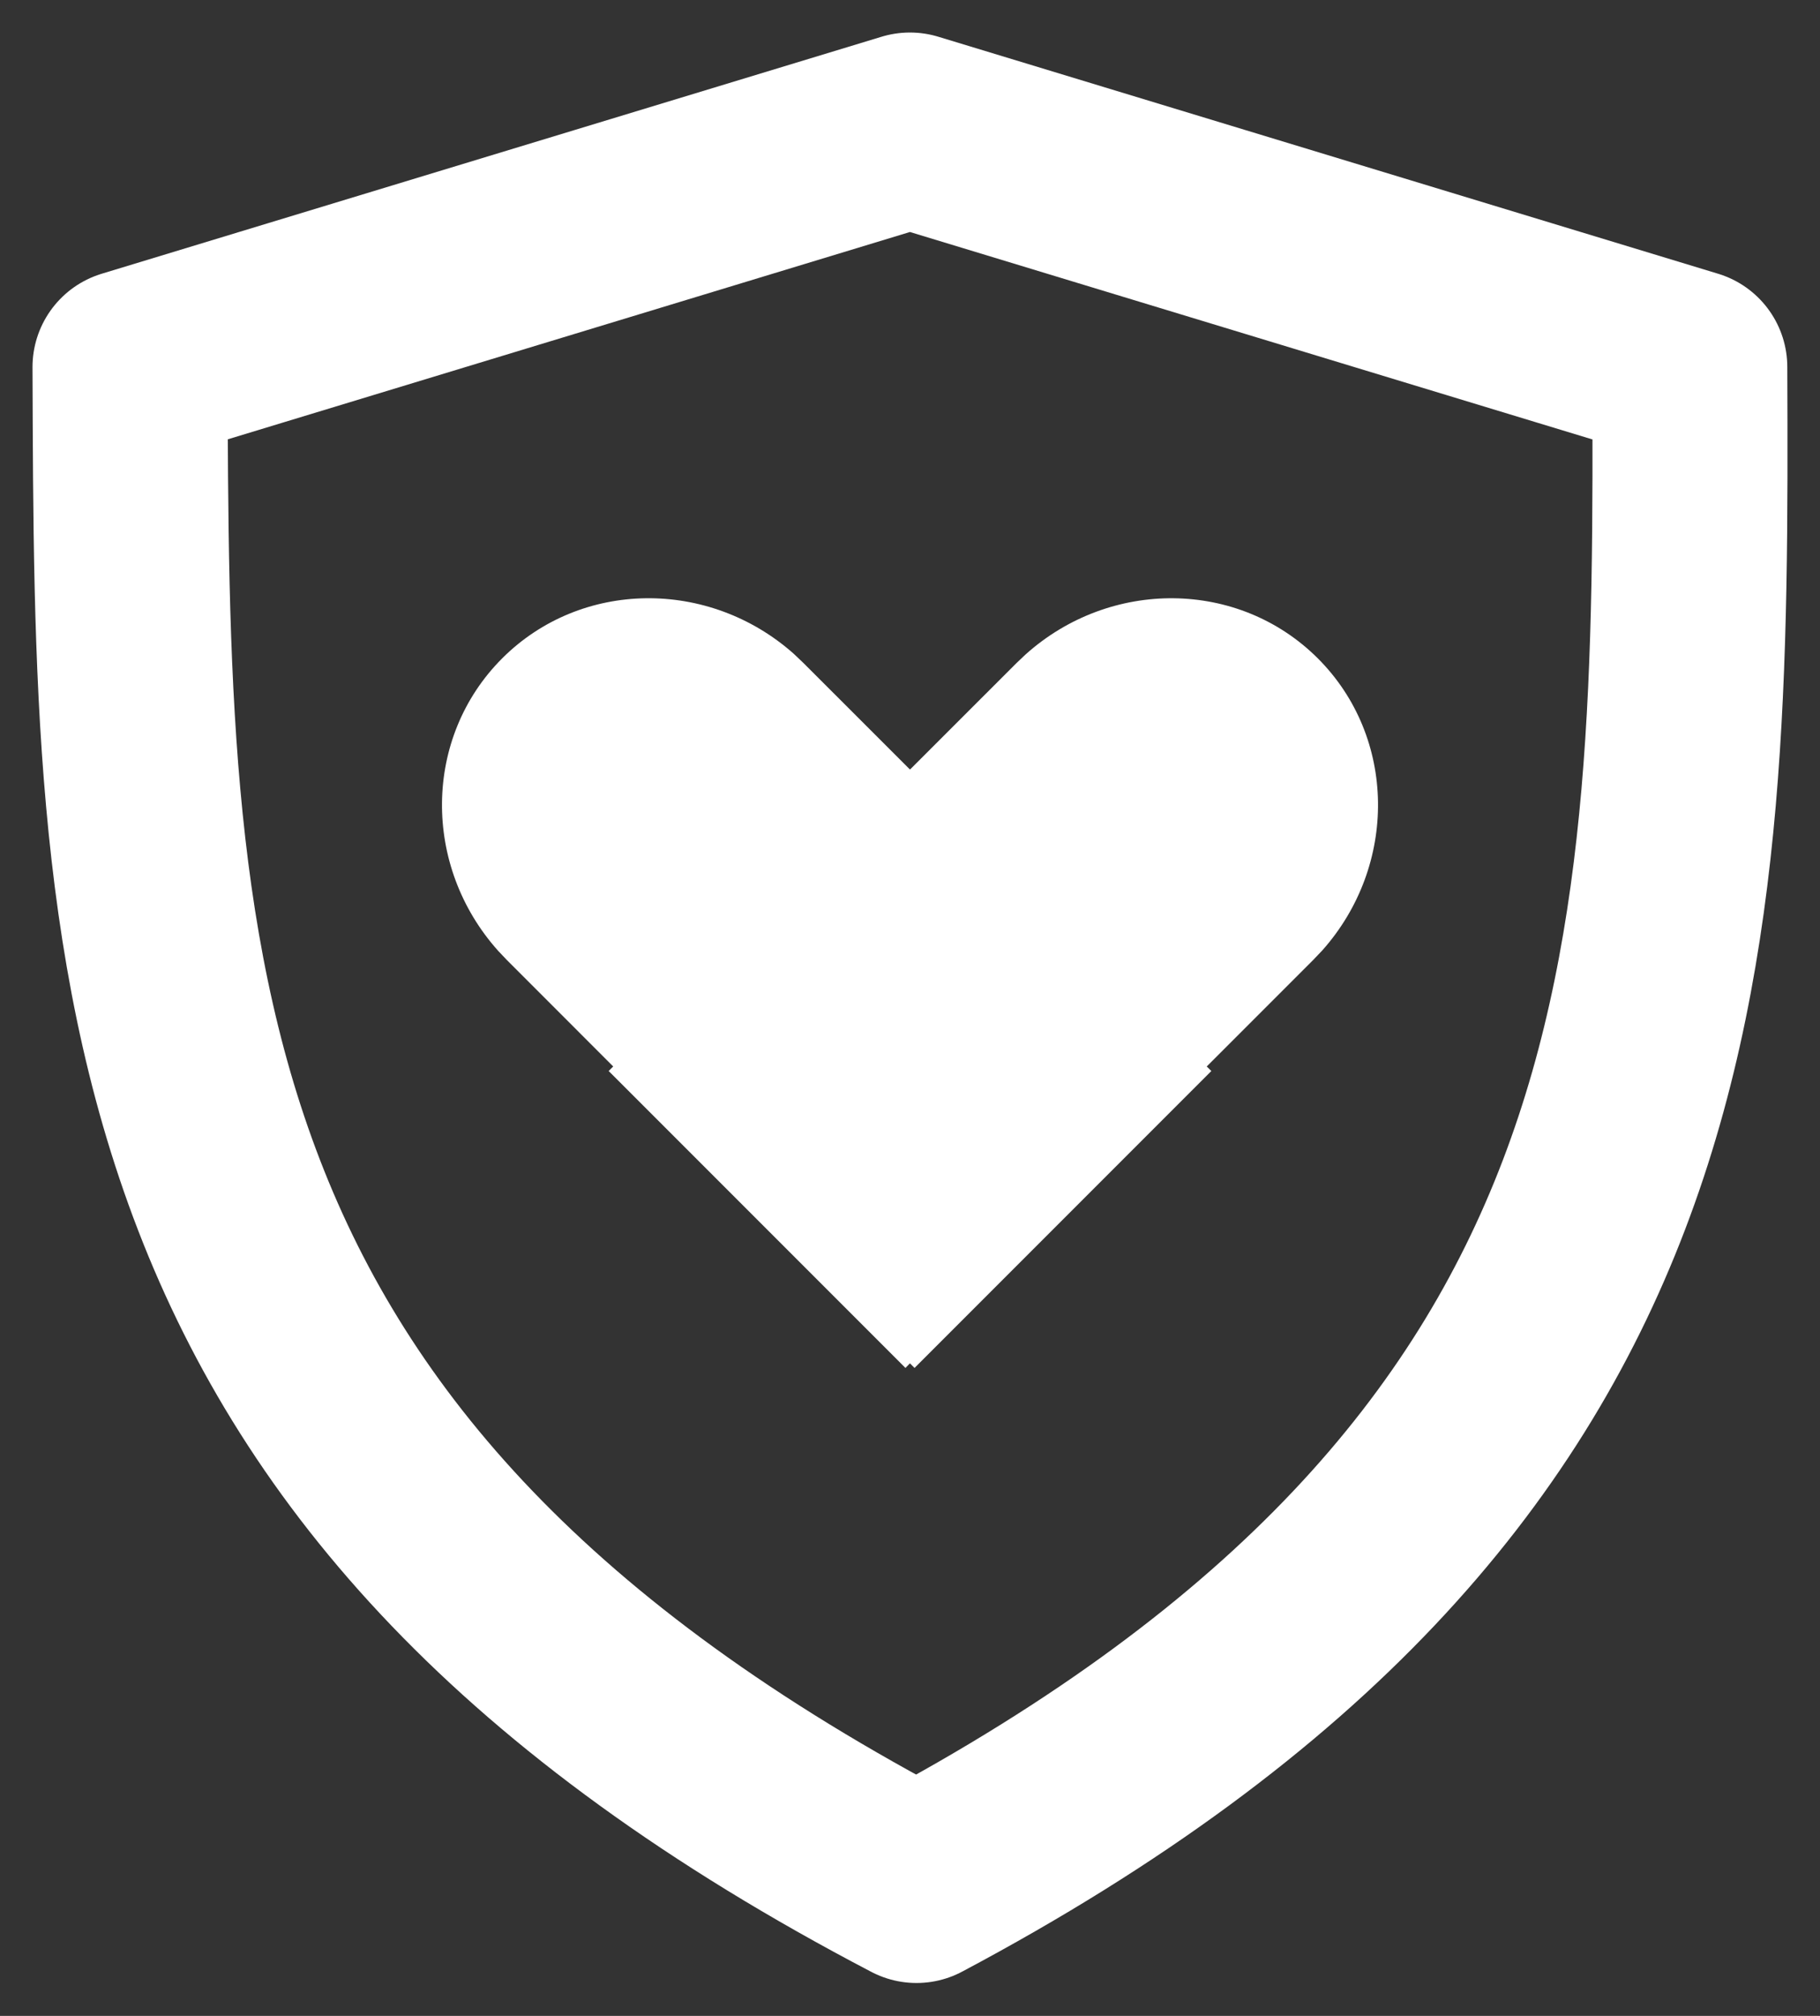 <?xml version="1.0" encoding="UTF-8"?>
<svg width="28px" height="31px" viewBox="0 0 28 31" version="1.1" xmlns="http://www.w3.org/2000/svg" xmlns:xlink="http://www.w3.org/1999/xlink">
    <rect x="0" y="0" width="28" height="31" fill="#333333" stroke="none"/>
    <!-- Generator: Sketch 58 (84663) - https://sketch.com -->
    <title>favicon copy</title>
    <desc>Created with Sketch.</desc>
    <g id="favicon-copy" stroke="none" stroke-width="1" fill="none" fill-rule="evenodd">
        <g id="Group" transform="translate(2, 2)">
            <path d="M11.999,3.55271368e-15 C4,2.43 0,3.645 0,3.645 C0.033,12.798 0,20.672 12.1,26.994 C23.997,20.672 24.03,12.782 23.997,3.645 C23.997,3.645 19.998,2.43 11.999,3.55271368e-15 Z" id="Path-2" stroke="#FFFFFF" stroke-width="3" stroke-linejoin="round"></path>
            <path d="M18.275,8.125 C19.489,9.339 19.505,11.309 18.344,12.614 L18.204,12.761 L16.565,14.4 L16.636,14.47 L12.07,19.036 L11.999,18.965 L11.93,19.036 L7.364,14.47 L7.434,14.4 L5.796,12.761 L5.666,12.624 C4.495,11.32 4.508,9.343 5.725,8.125 C6.939,6.911 8.909,6.895 10.214,8.056 L10.361,8.196 L12,9.834 L13.639,8.196 L13.776,8.066 C15.08,6.895 17.057,6.908 18.275,8.125 Z" id="Combined-Shape" fill="#FFFFFF"></path>
        </g>
    </g>
</svg>